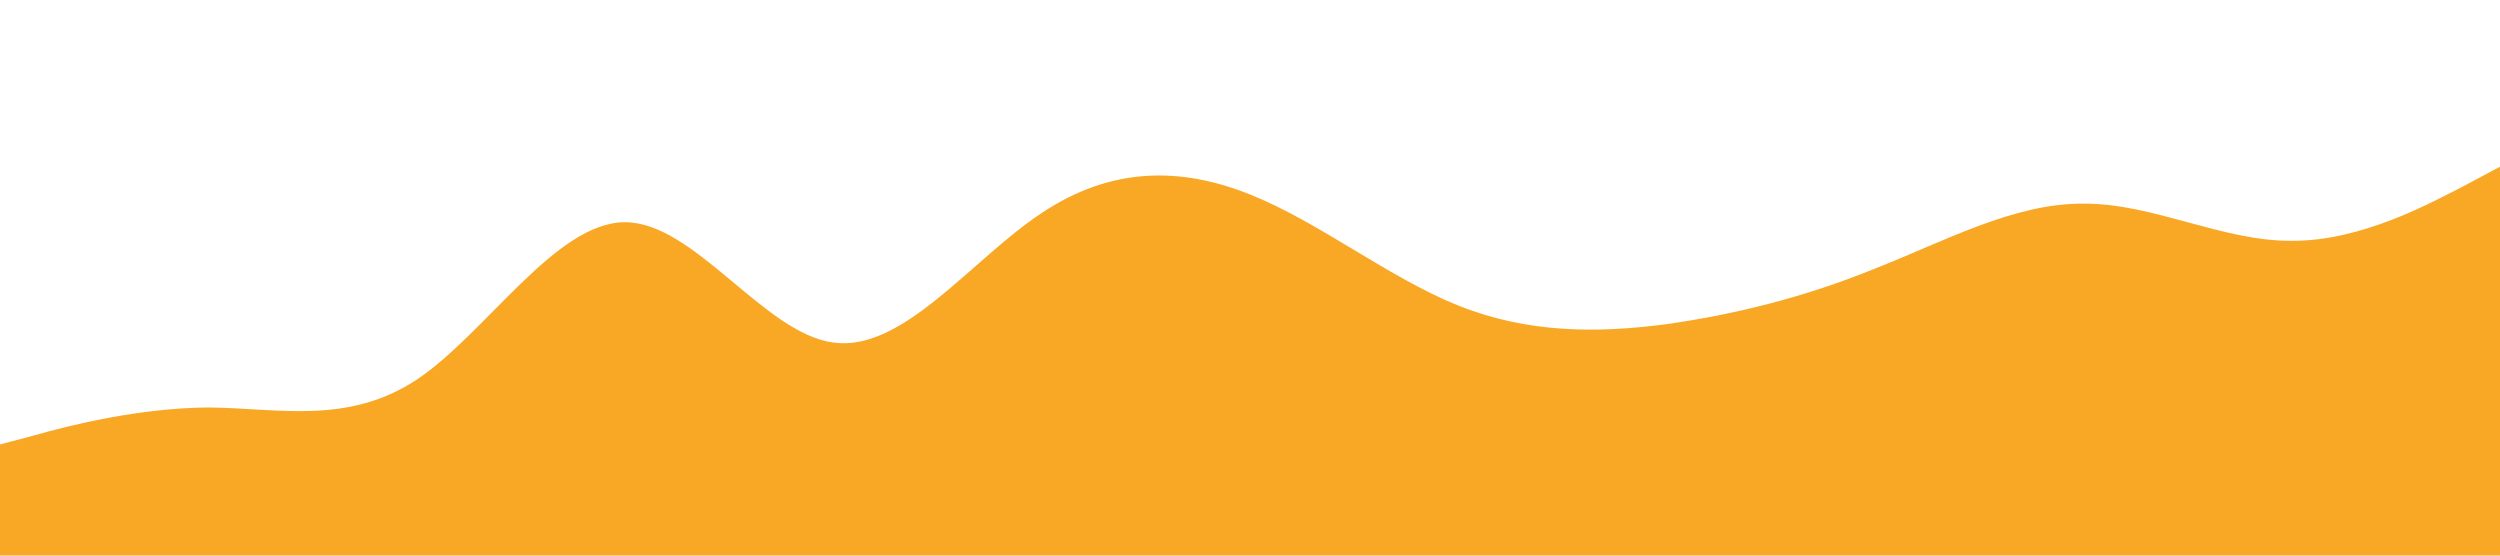 <?xml version="1.0" standalone="no"?><svg xmlns="http://www.w3.org/2000/svg" viewBox="0 0 1440 320"><path fill="#F9A826" fill-opacity="1" d="M0,256L20,250.7C40,245,80,235,120,234.7C160,235,200,245,240,218.7C280,192,320,128,360,128C400,128,440,192,480,197.3C520,203,560,149,600,122.7C640,96,680,96,720,112C760,128,800,160,840,176C880,192,920,192,960,186.7C1000,181,1040,171,1080,154.7C1120,139,1160,117,1200,117.3C1240,117,1280,139,1320,138.7C1360,139,1400,117,1420,106.7L1440,96L1440,320L1420,320C1400,320,1360,320,1320,320C1280,320,1240,320,1200,320C1160,320,1120,320,1080,320C1040,320,1000,320,960,320C920,320,880,320,840,320C800,320,760,320,720,320C680,320,640,320,600,320C560,320,520,320,480,320C440,320,400,320,360,320C320,320,280,320,240,320C200,320,160,320,120,320C80,320,40,320,20,320L0,320Z"></path></svg>